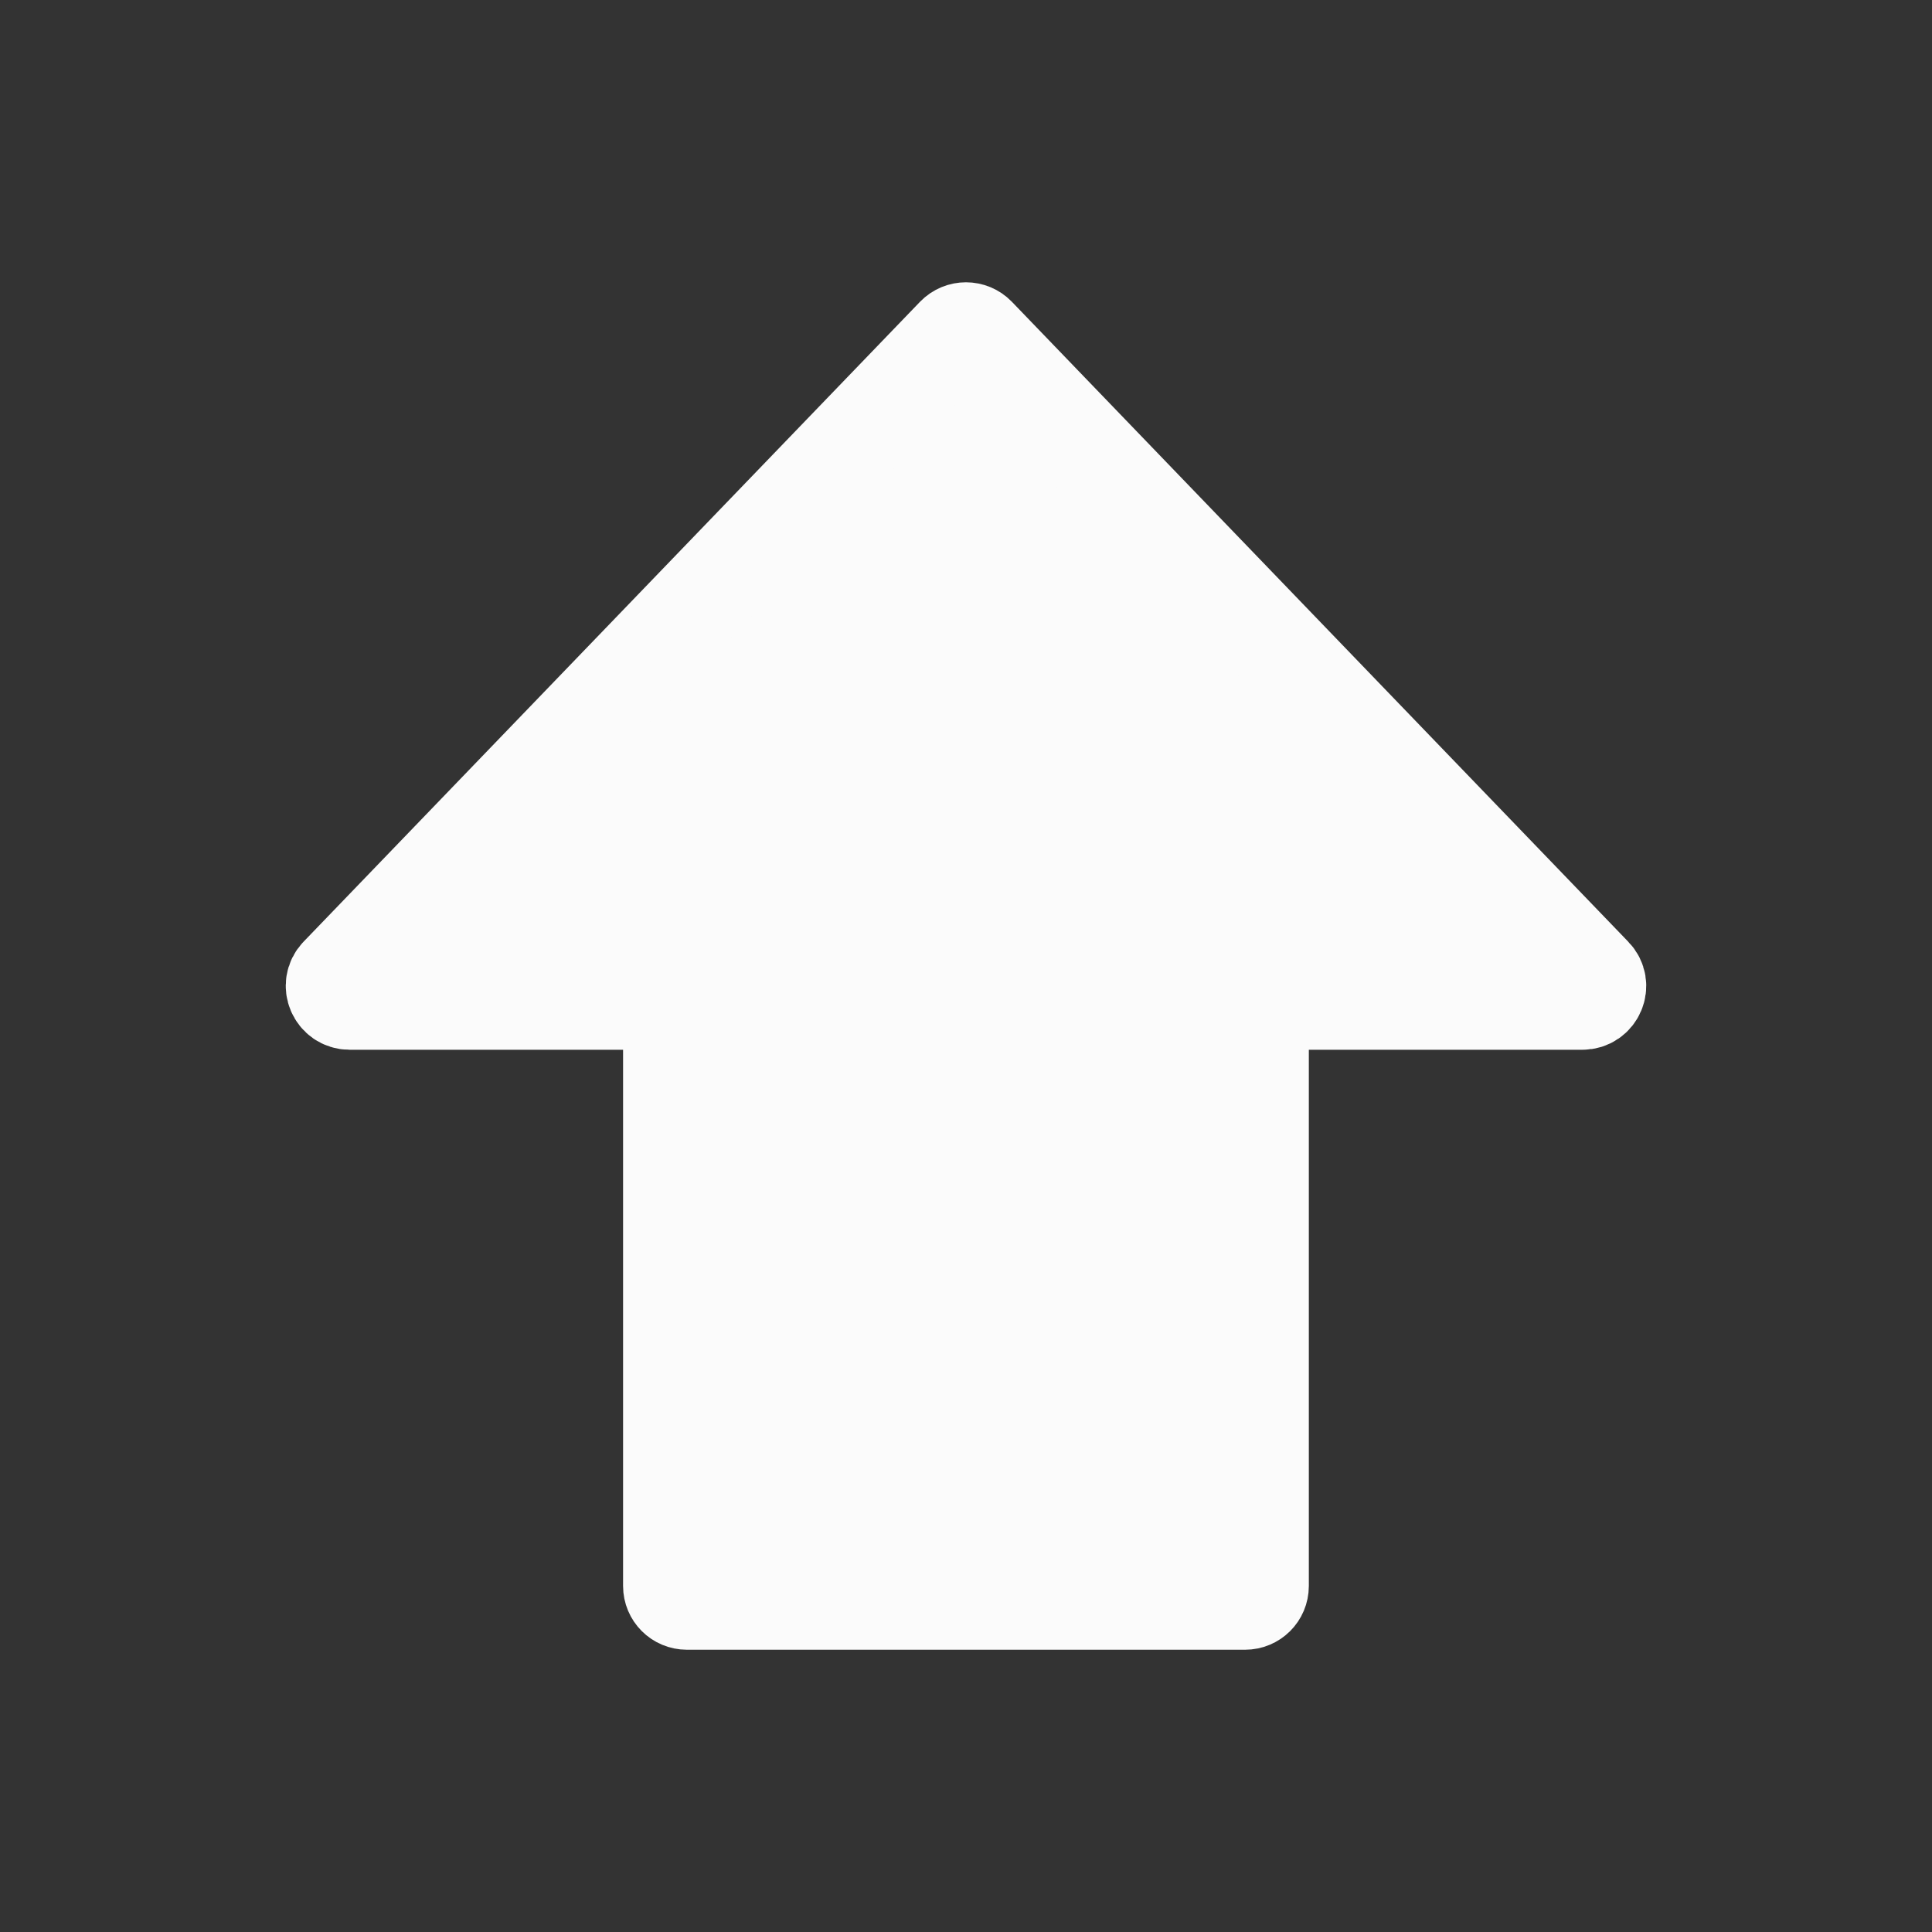 <svg width="20" height="20" viewBox="0 0 20 20" fill="none" xmlns="http://www.w3.org/2000/svg">
<rect x="0" y="0" width="20" height="20" fill="#333333" stroke="none"/>
<path d="M9.885 3.47L3.503 10.095C3.405 10.197 3.478 10.367 3.619 10.367H6.95V16.418C6.95 16.506 7.021 16.578 7.111 16.578H12.889C12.977 16.578 13.049 16.507 13.049 16.418C13.049 15.444 13.049 10.367 13.049 10.367H16.381C16.523 10.367 16.595 10.197 16.496 10.096C15.374 8.931 10.985 4.374 10.115 3.471C10.052 3.406 9.947 3.406 9.884 3.471L9.885 3.47Z" fill="#FBFBFB" stroke="#FBFBFB" stroke-miterlimit="10"/>
</svg>
